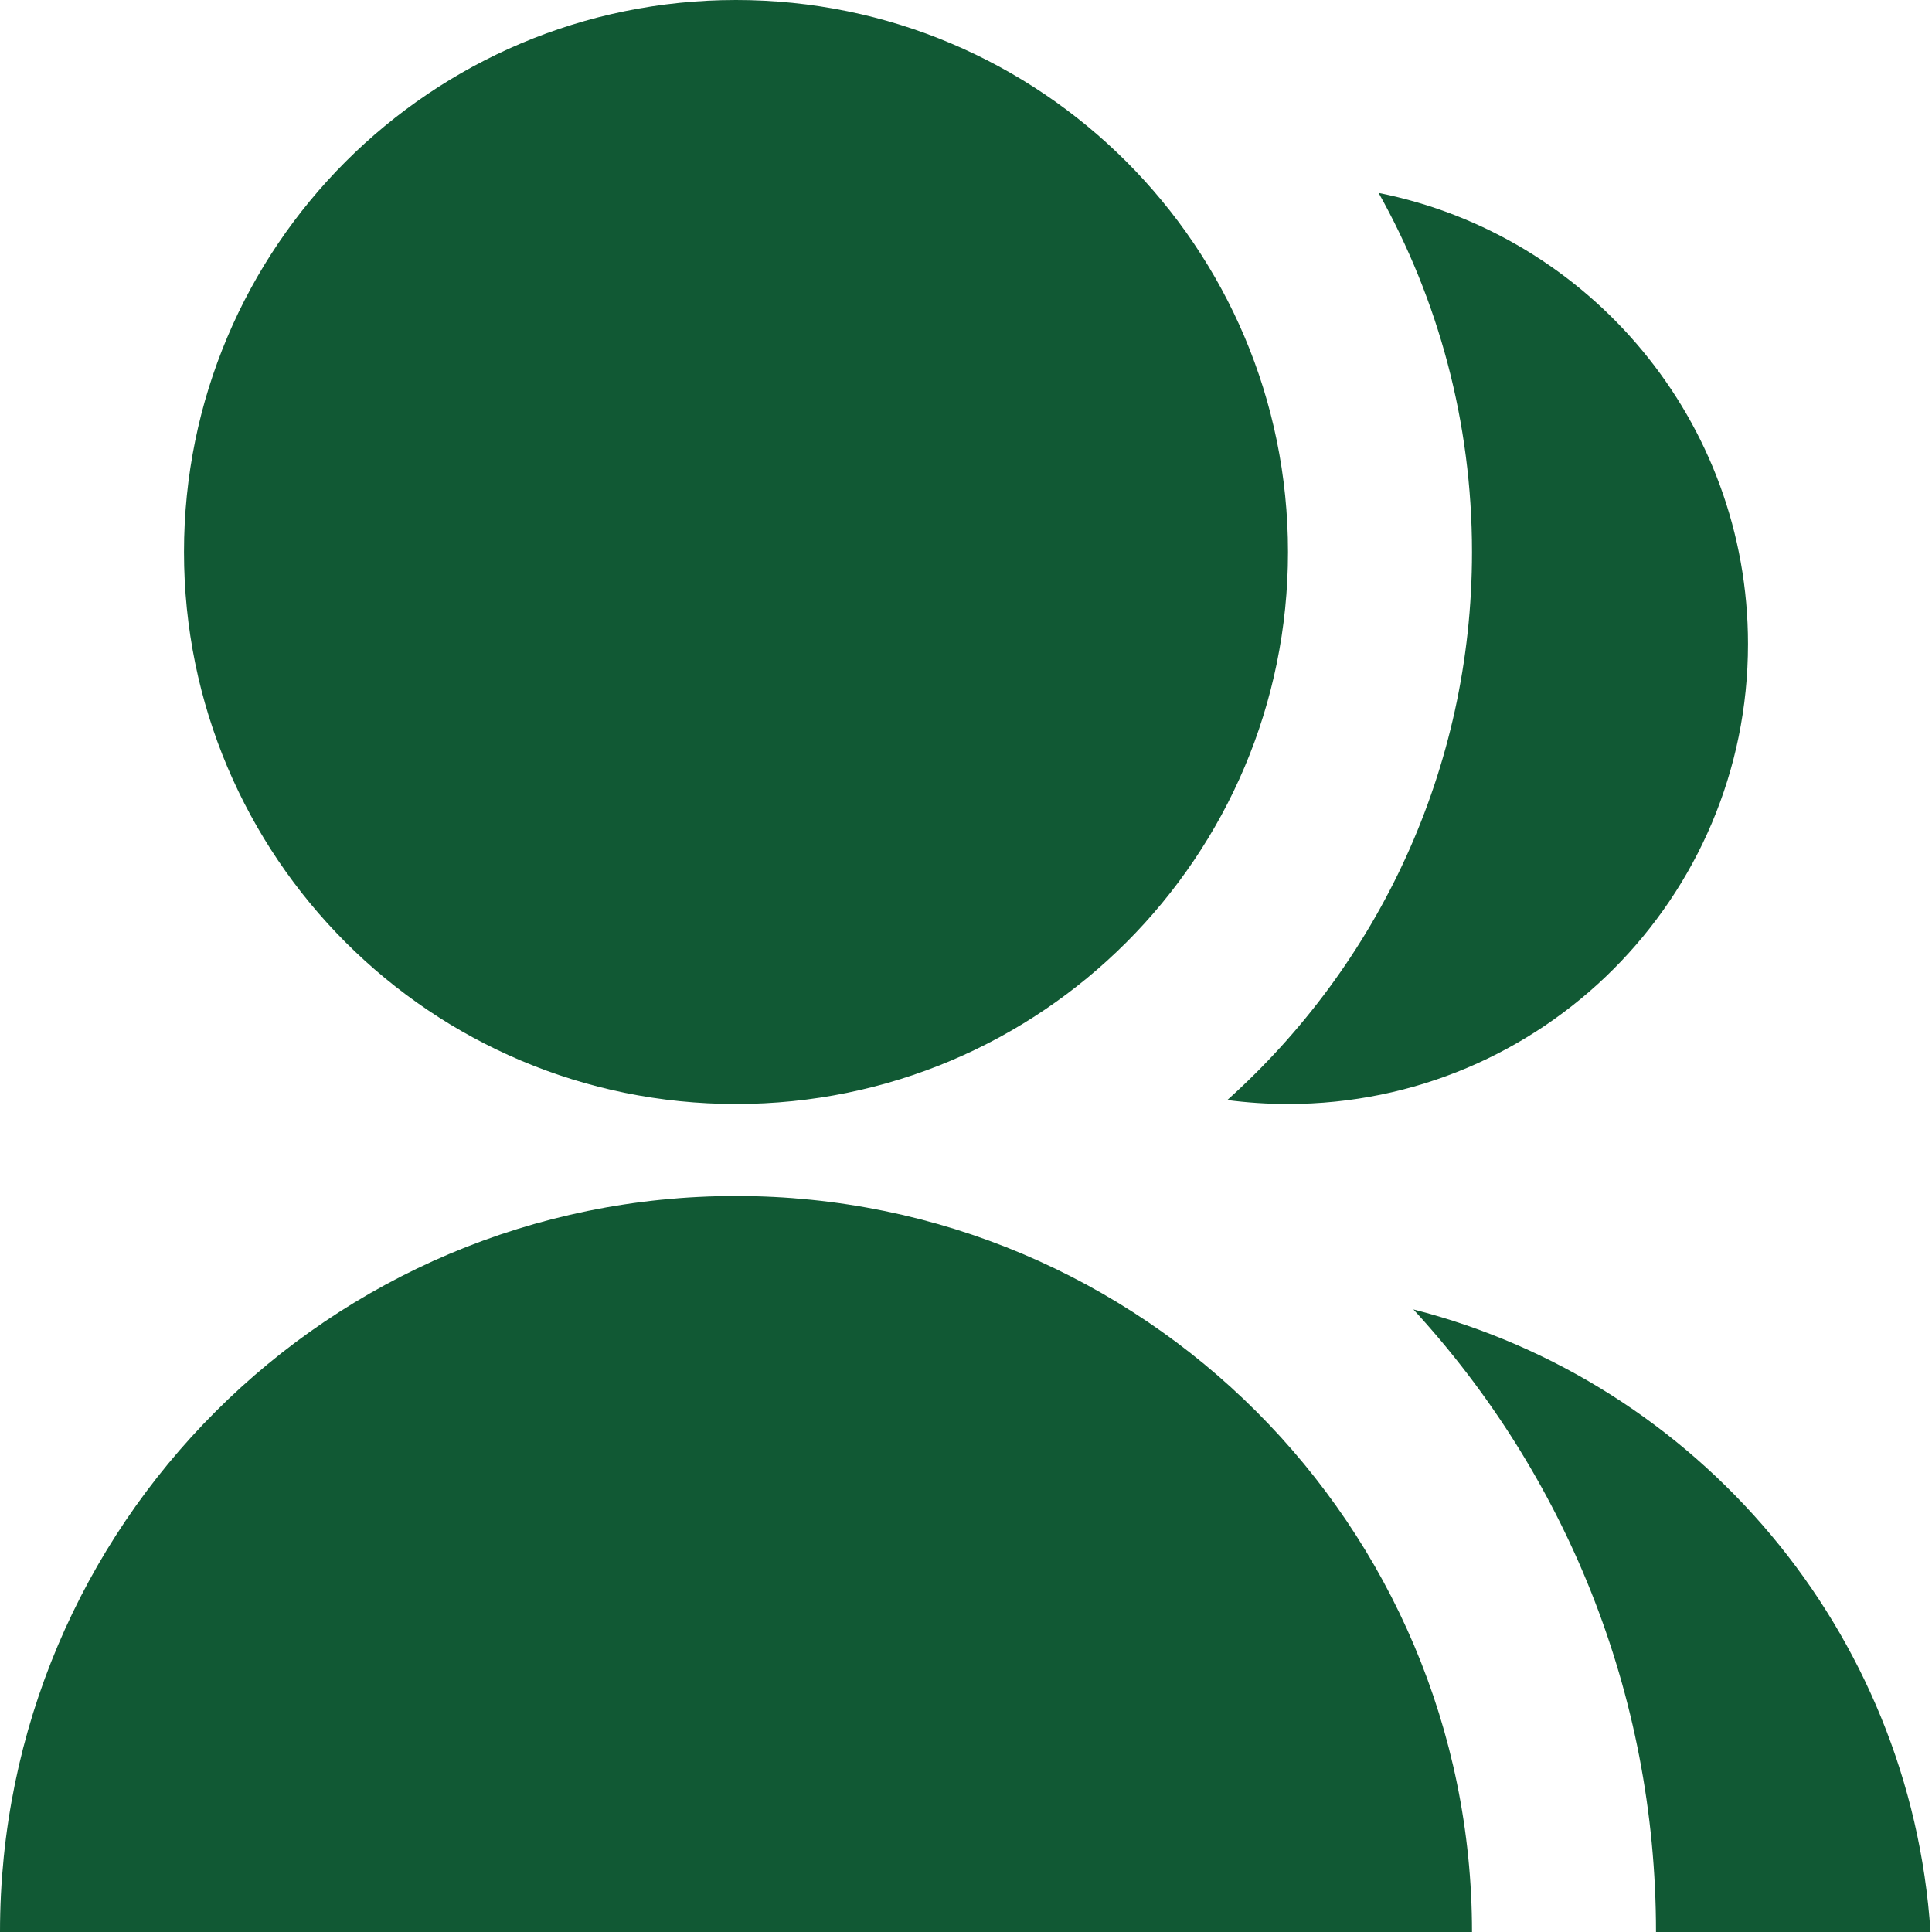 <svg width="21" height="21" viewBox="0 0 21 21" fill="none" xmlns="http://www.w3.org/2000/svg">
<path d="M0 21C0 16.582 3.582 13 8 13C12.418 13 16 16.582 16 21H0ZM8 12C4.685 12 2 9.315 2 6C2 2.685 4.685 0 8 0C11.315 0 14 2.685 14 6C14 9.315 11.315 12 8 12ZM15.363 14.233C18.448 15.022 20.768 17.724 20.984 21H18C18 18.39 17 16.014 15.363 14.233ZM13.34 11.957C14.973 10.492 16 8.366 16 6C16 4.583 15.631 3.251 14.985 2.097C17.275 2.554 19 4.575 19 7C19 9.762 16.762 12 14 12C13.776 12 13.556 11.985 13.34 11.957Z" fill="#115934"/>
</svg>

